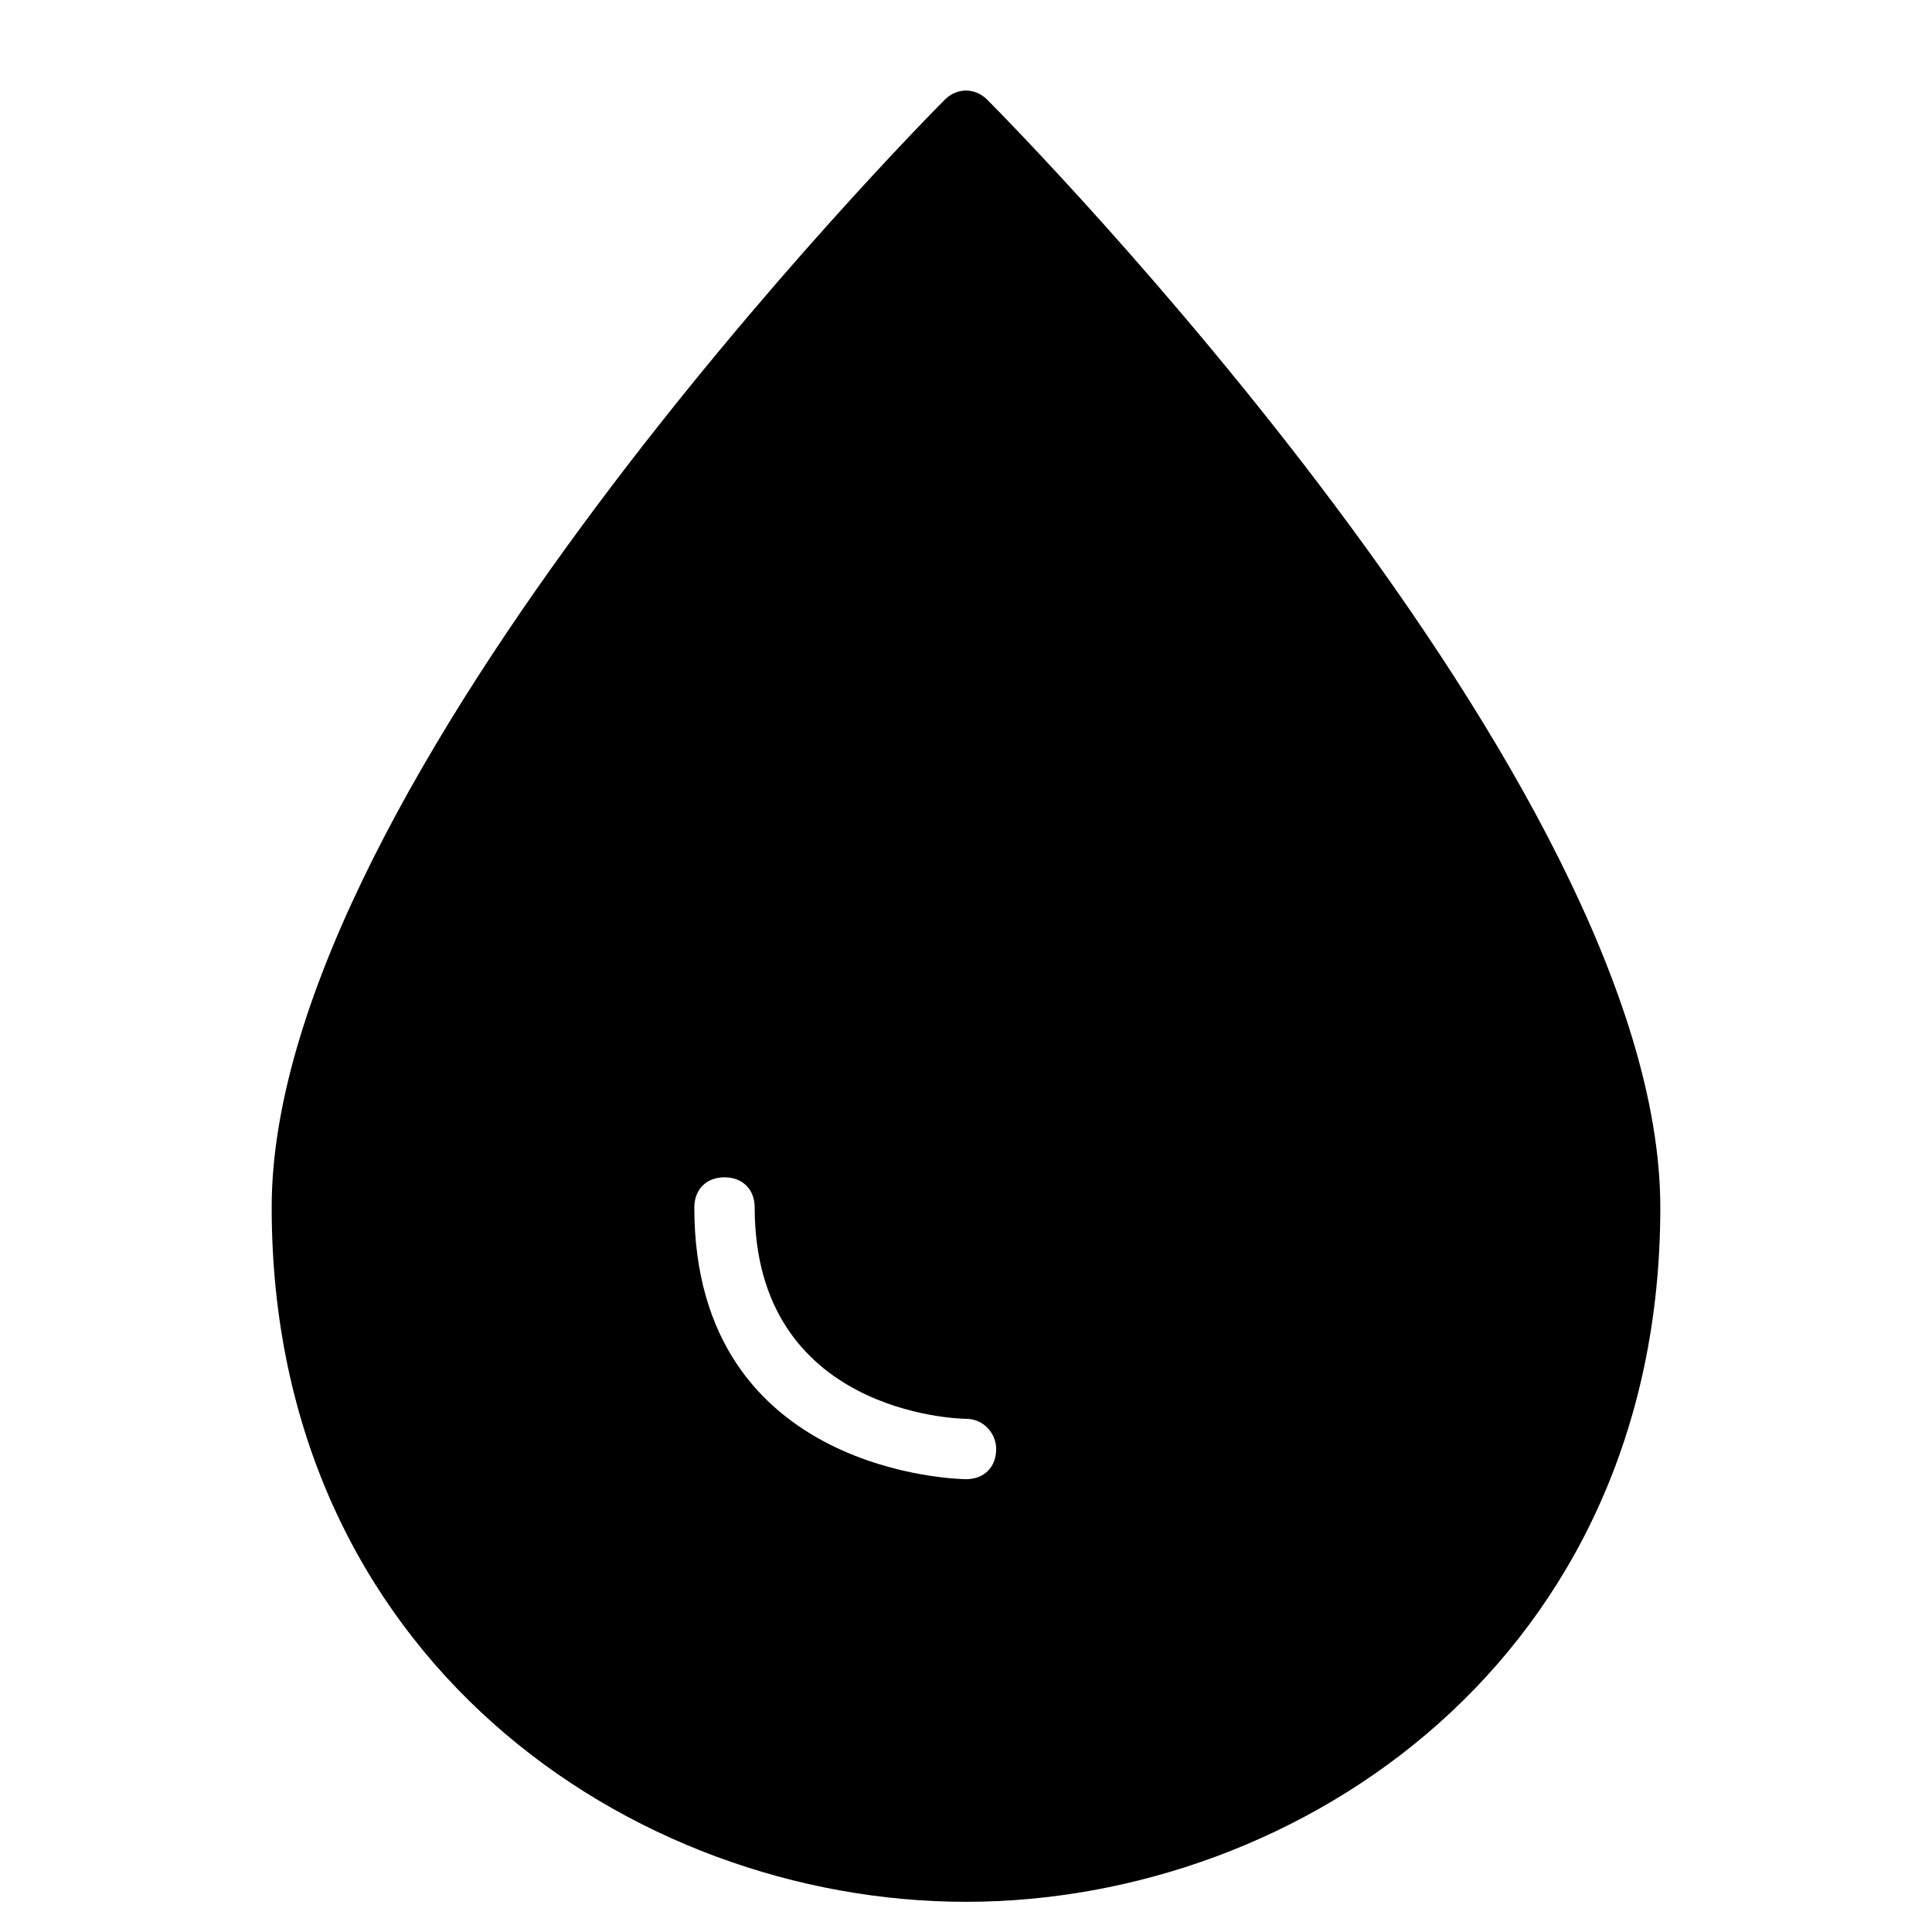 <?xml version="1.0" encoding="utf-8"?>
<!-- Generator: Adobe Illustrator 19.1.0, SVG Export Plug-In . SVG Version: 6.00 Build 0)  -->
<!DOCTYPE svg PUBLIC "-//W3C//DTD SVG 1.1//EN" "http://www.w3.org/Graphics/SVG/1.1/DTD/svg11.dtd">
<svg version="1.1" id="Layer_1" xmlns="http://www.w3.org/2000/svg" xmlns:xlink="http://www.w3.org/1999/xlink" x="0px" y="0px"
	 width="64px" height="64px" viewBox="0 0 64 64" enable-background="new 0 0 64 64" xml:space="preserve">
<path d="M32.7,3.3c-0.4-0.4-1-0.4-1.4,0C30.4,4.2,9,25.9,9,40c0,14.9,11.9,23,23,23s23-8.1,23-23C55,25.9,33.6,4.2,32.7,3.3z M32,49
	c-0.1,0-9-0.1-9-9c0-0.6,0.4-1,1-1s1,0.4,1,1c0,6.8,6.7,7,7,7c0.6,0,1,0.5,1,1C33,48.6,32.6,49,32,49z"/>
</svg>
